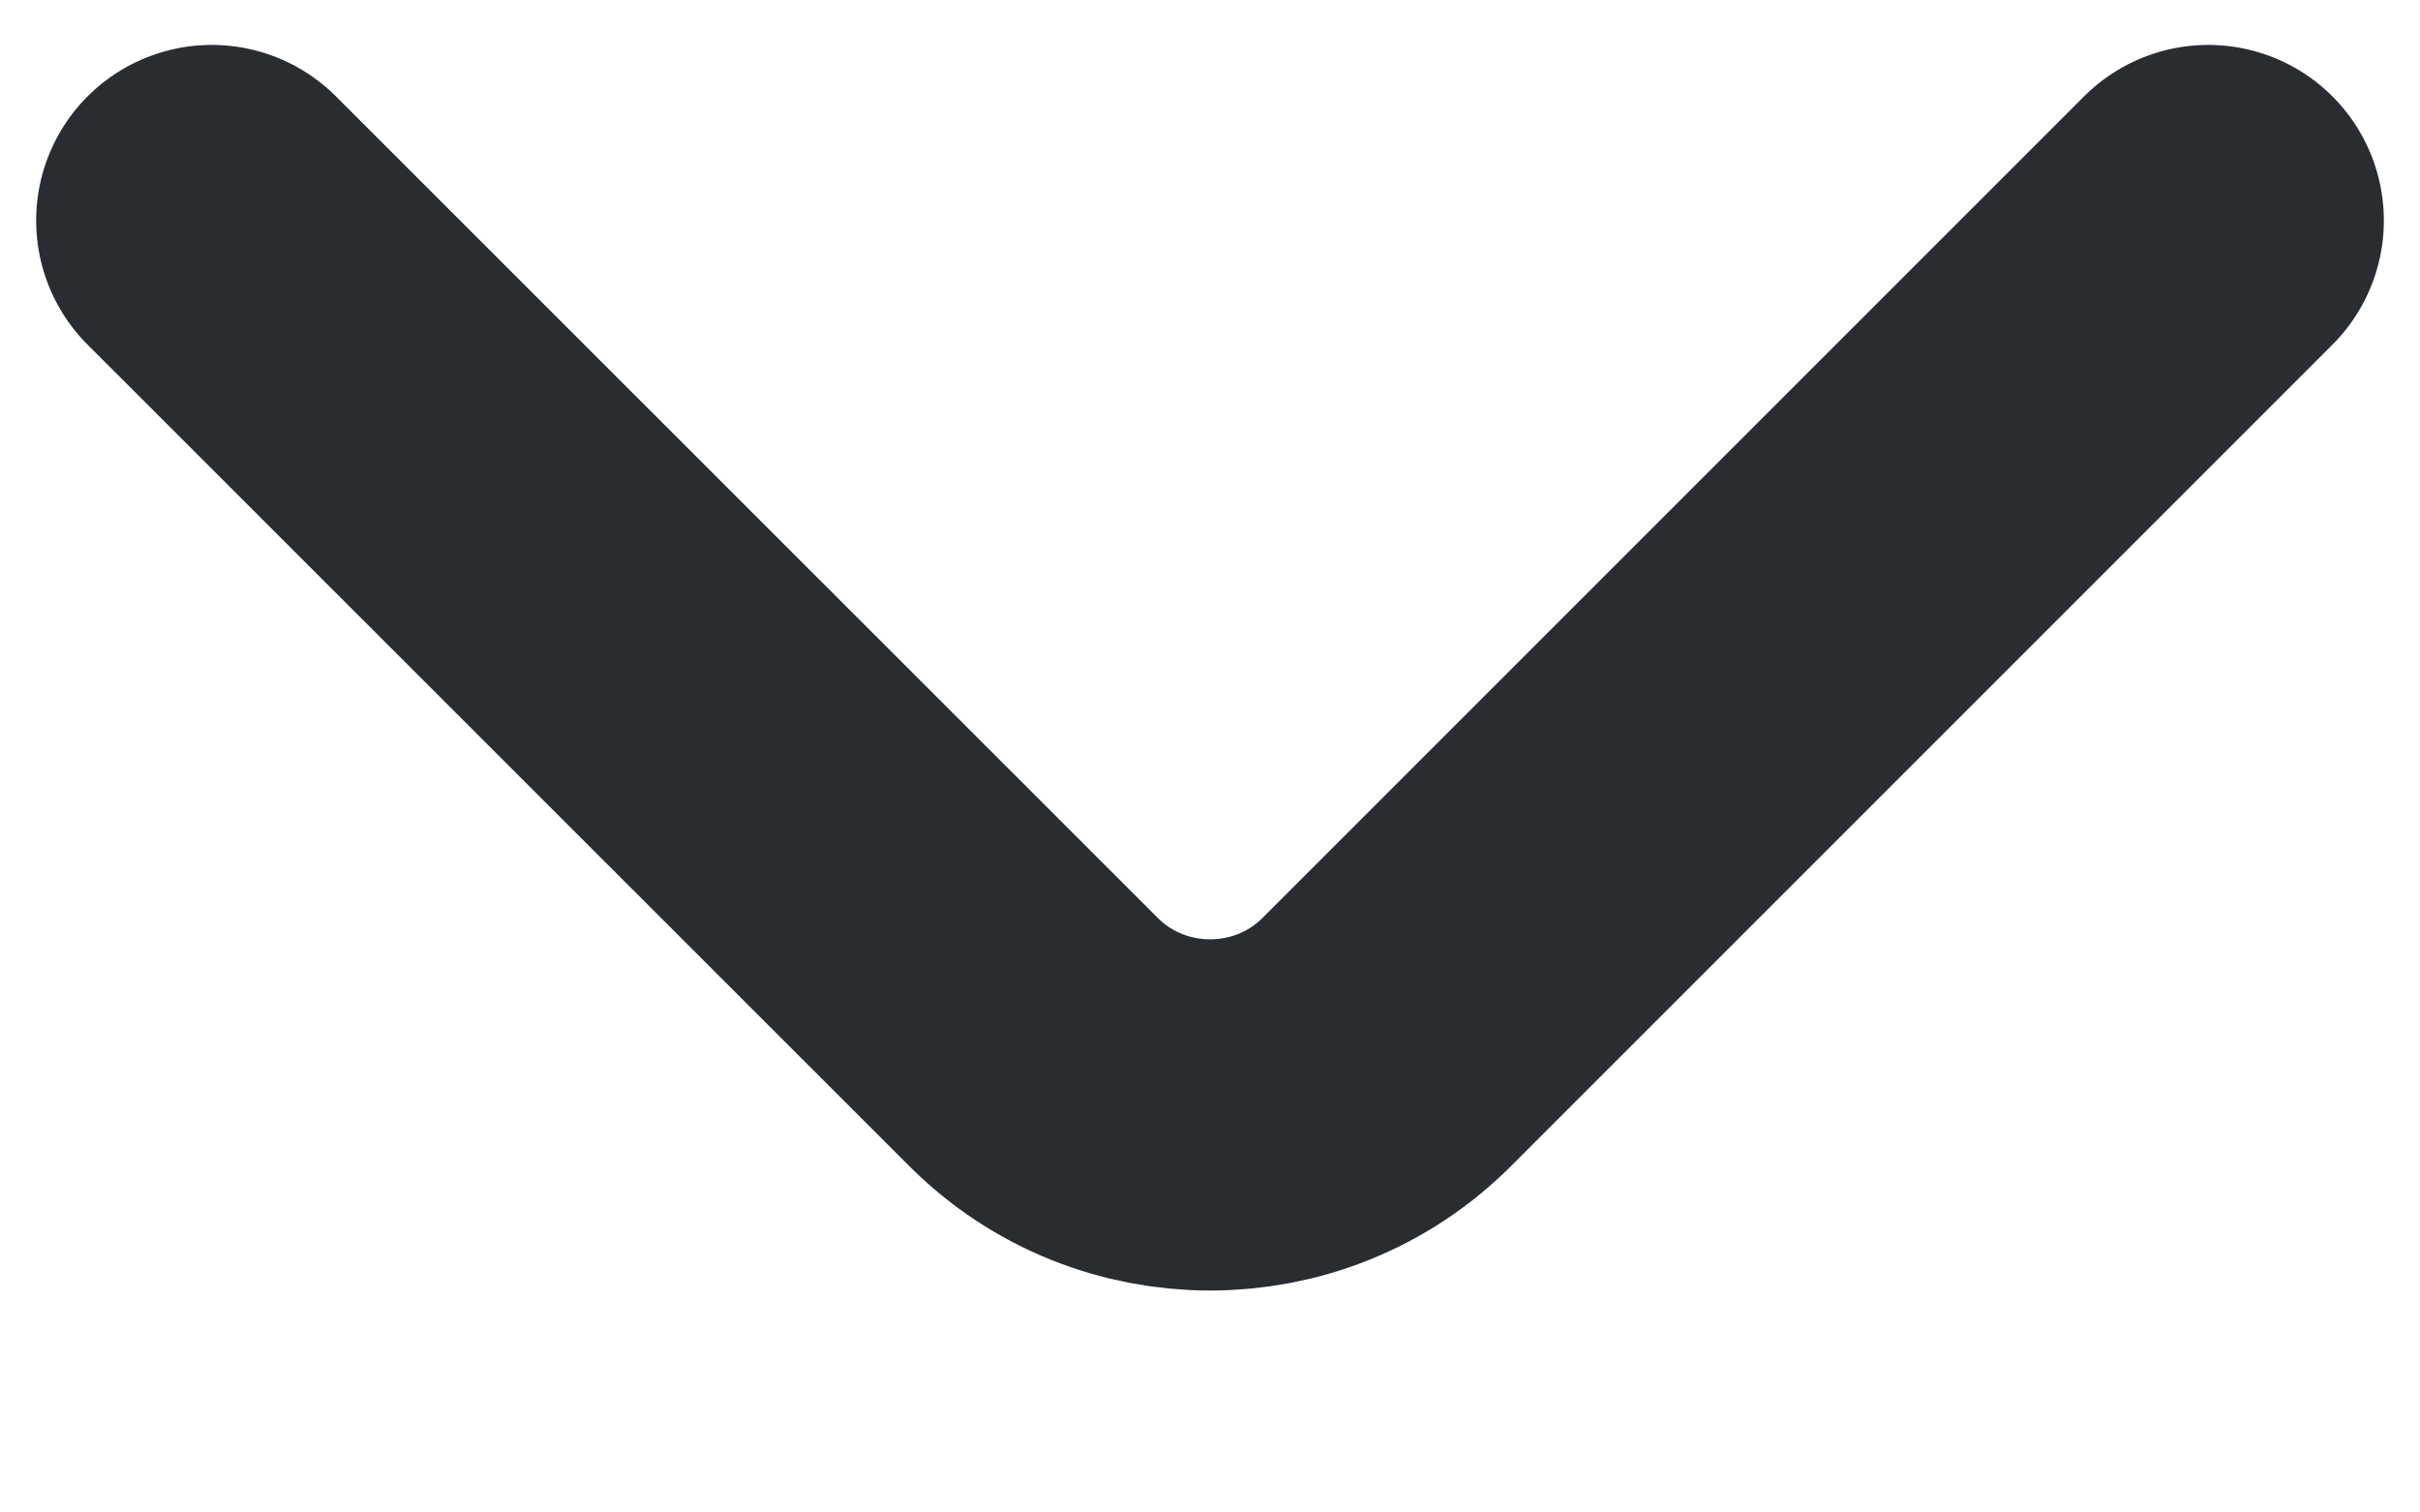 <svg width="8" height="5" viewBox="0 0 8 5" fill="none" xmlns="http://www.w3.org/2000/svg">
<path d="M7.3 0.729L4.584 3.445C4.263 3.766 3.738 3.766 3.417 3.445L0.7 0.729" stroke="#292D32" stroke-width="1.161" stroke-miterlimit="10" stroke-linecap="round" stroke-linejoin="round"/>
</svg>
